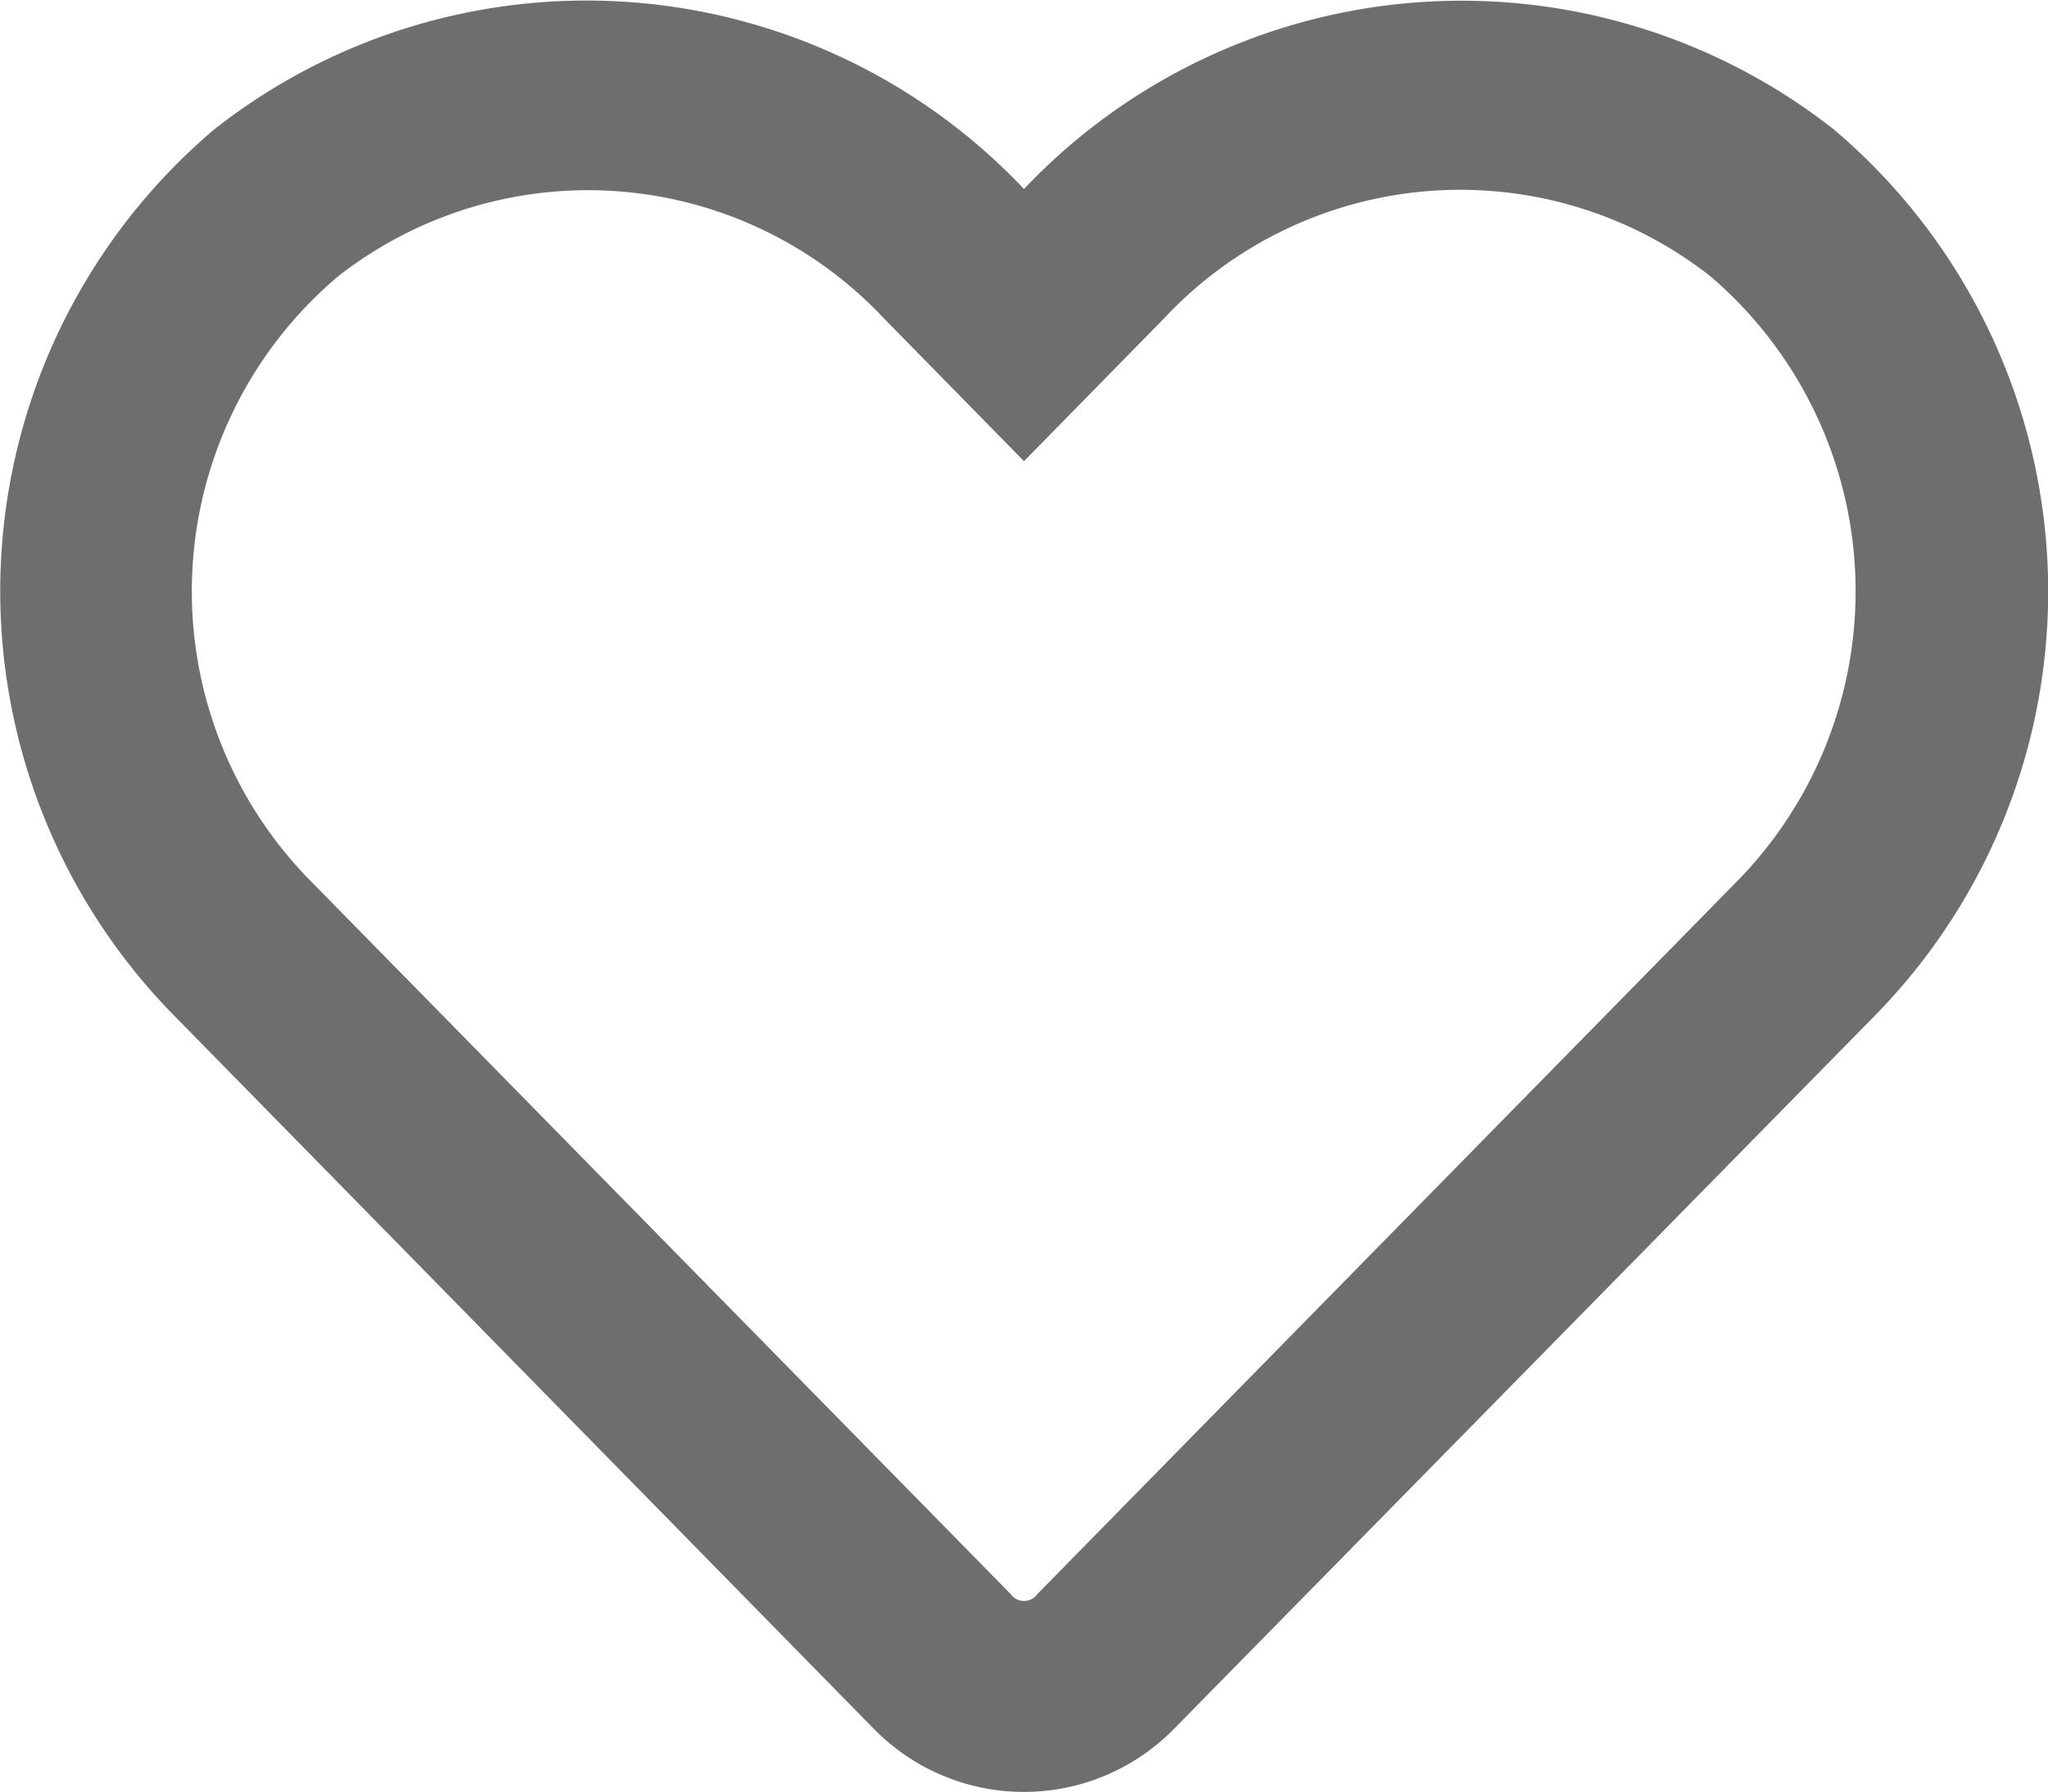 <svg xmlns="http://www.w3.org/2000/svg" width="17.138" height="15" viewBox="0 0 17.138 15">
  <path id="heart-regular" d="M15.344,33.06a5.042,5.042,0,0,0-6.775.5,5.038,5.038,0,0,0-6.775-.5,5.065,5.065,0,0,0-.355,7.4L7.31,46.446a1.758,1.758,0,0,0,2.517,0L15.7,40.468A5.068,5.068,0,0,0,15.344,33.06Zm-.79,6.276L8.683,45.318a.138.138,0,0,1-.228,0L2.584,39.336a3.452,3.452,0,0,1,.244-5.044,3.394,3.394,0,0,1,4.569.351l1.172,1.195,1.172-1.195a3.391,3.391,0,0,1,4.569-.355A3.467,3.467,0,0,1,14.554,39.336Z" transform="translate(0 -31.978)" fill="#6e6e6e"/>
</svg>
